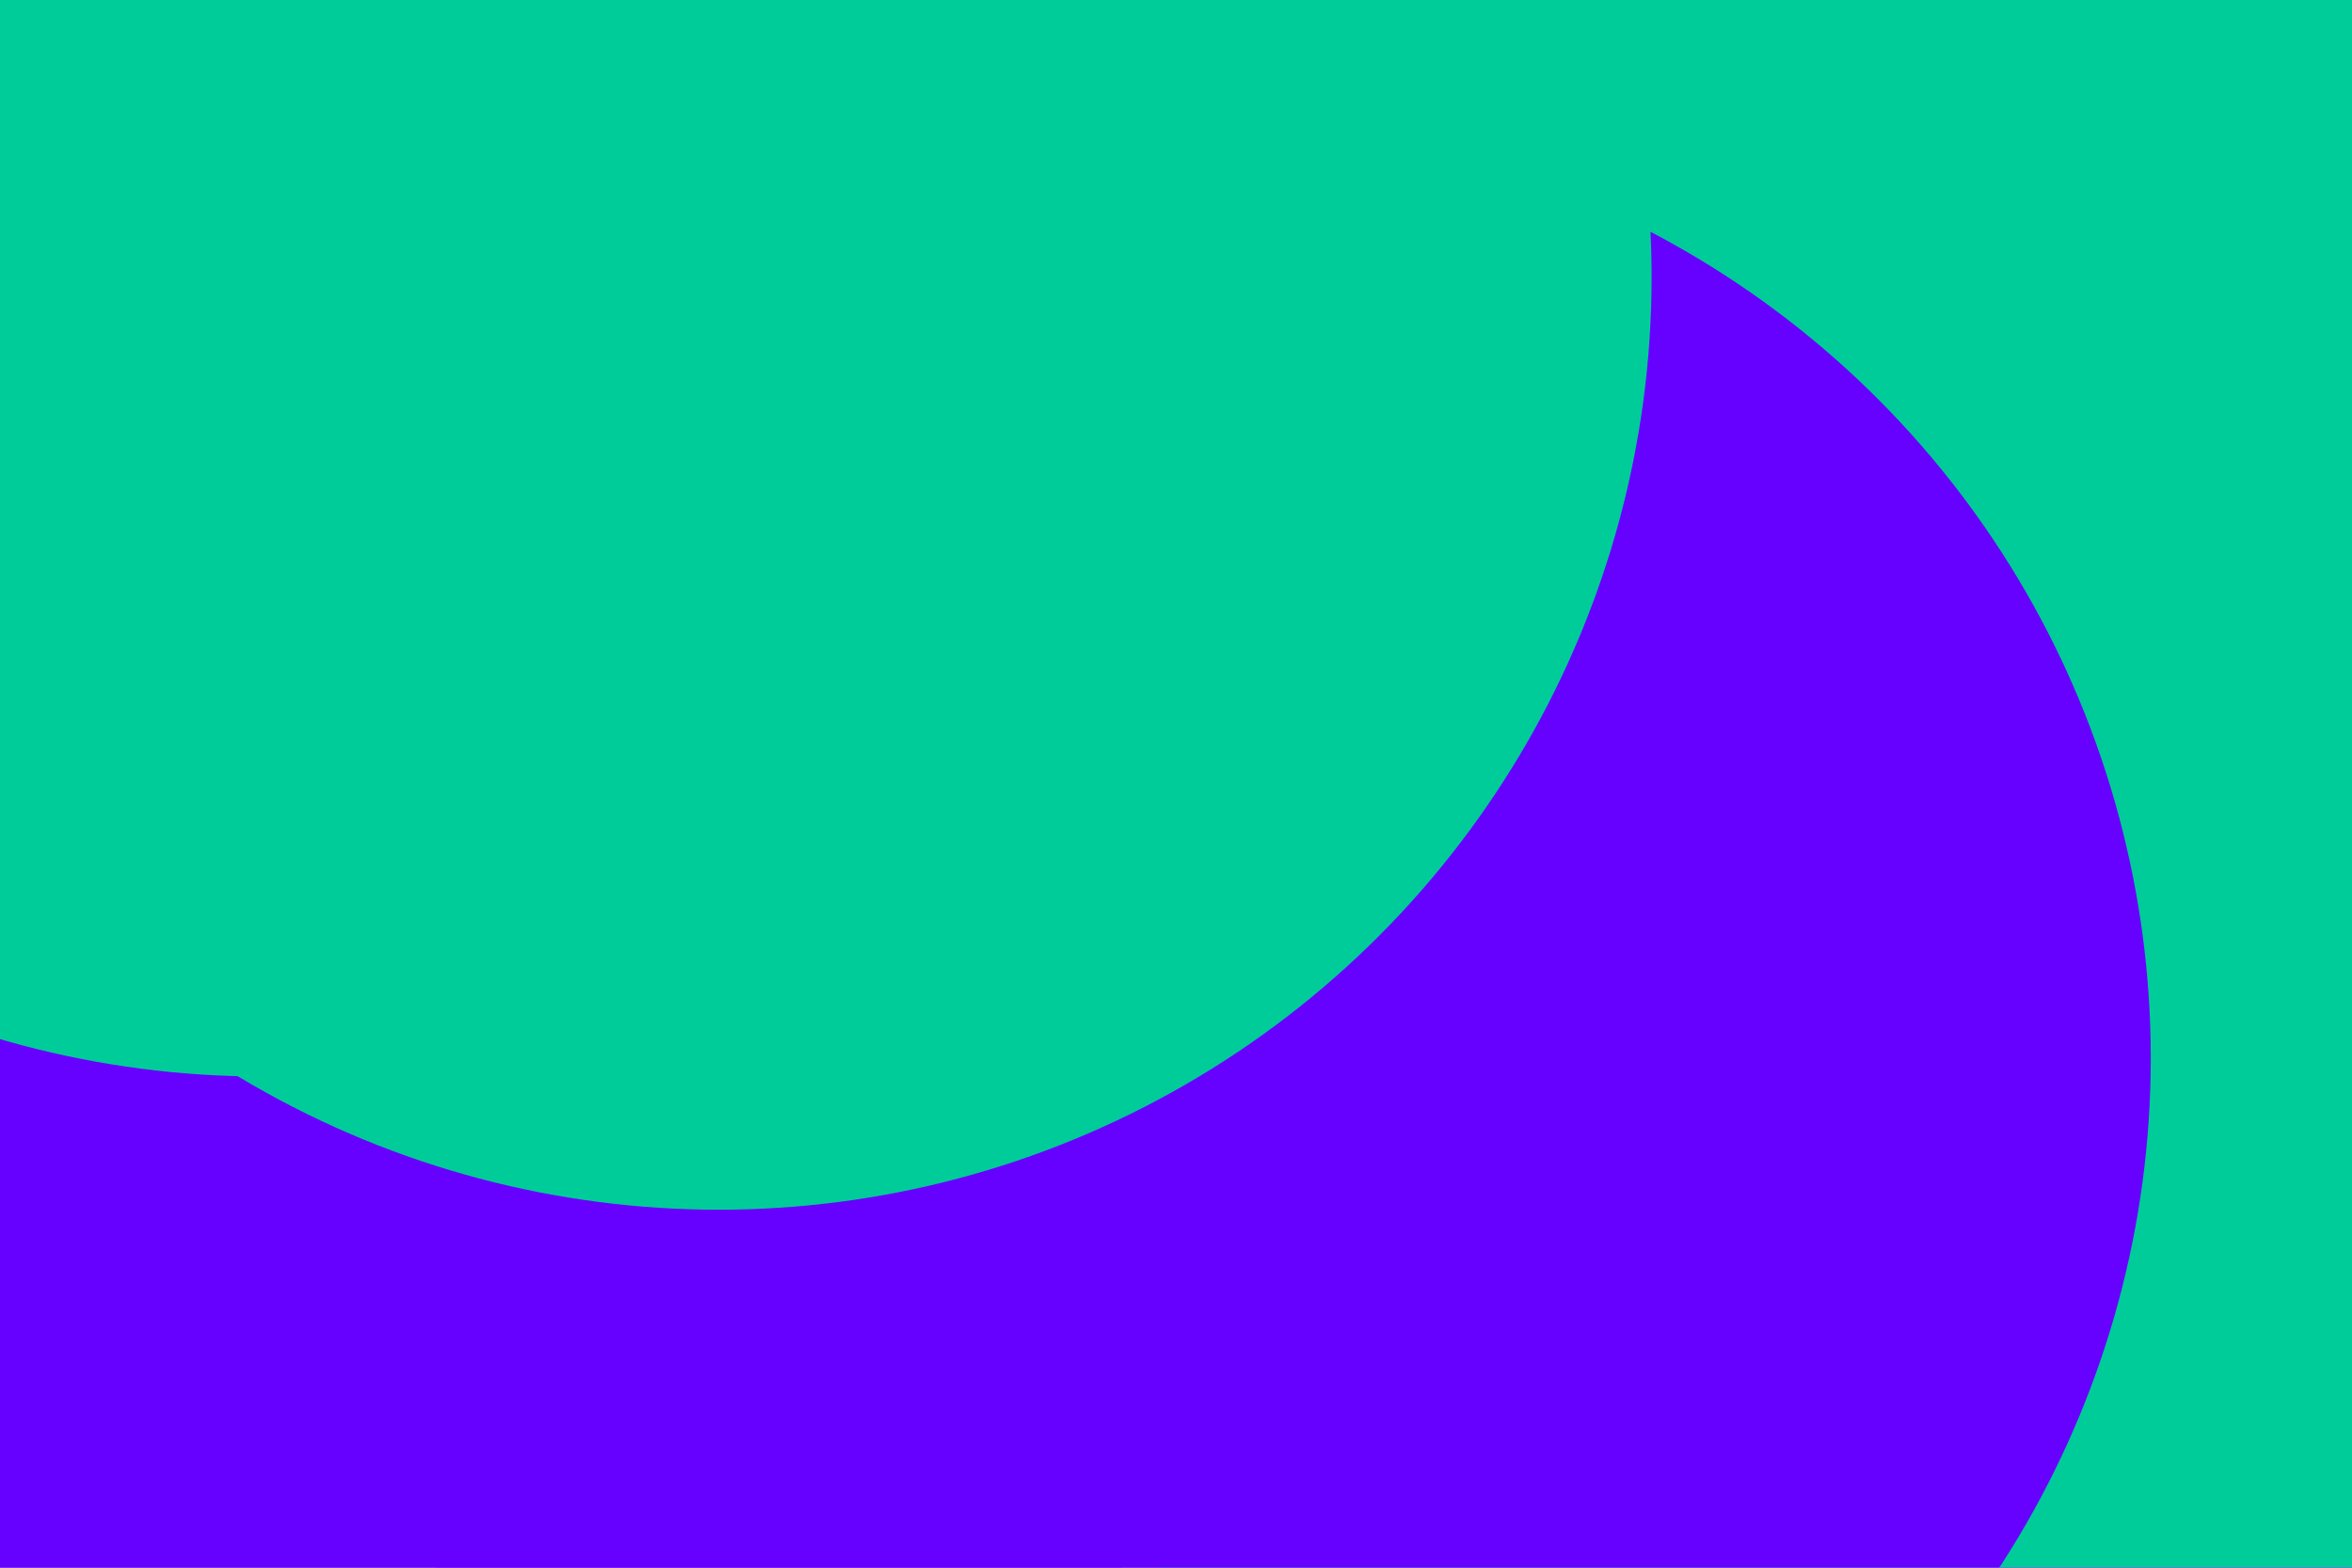 <svg id="visual" viewBox="0 0 900 600" width="900" height="600" xmlns="http://www.w3.org/2000/svg" xmlns:xlink="http://www.w3.org/1999/xlink" version="1.1"><defs><filter id="blur1" x="-10%" y="-10%" width="120%" height="120%"><feFlood flood-opacity="0" result="BackgroundImageFix"></feFlood><feBlend mode="normal" in="SourceGraphic" in2="BackgroundImageFix" result="shape"></feBlend><feGaussianBlur stdDeviation="161" result="effect1_foregroundBlur"></feGaussianBlur></filter></defs><rect width="900" height="600" fill="#6600FF"></rect><g filter="url(#blur1)"><circle cx="670" cy="227" fill="#00CC99" r="357"></circle><circle cx="134" cy="399" fill="#6600FF" r="357"></circle><circle cx="100" cy="55" fill="#00CC99" r="357"></circle><circle cx="796" cy="548" fill="#00CC99" r="357"></circle><circle cx="466" cy="405" fill="#6600FF" r="357"></circle><circle cx="275" cy="106" fill="#00CC99" r="357"></circle></g></svg>